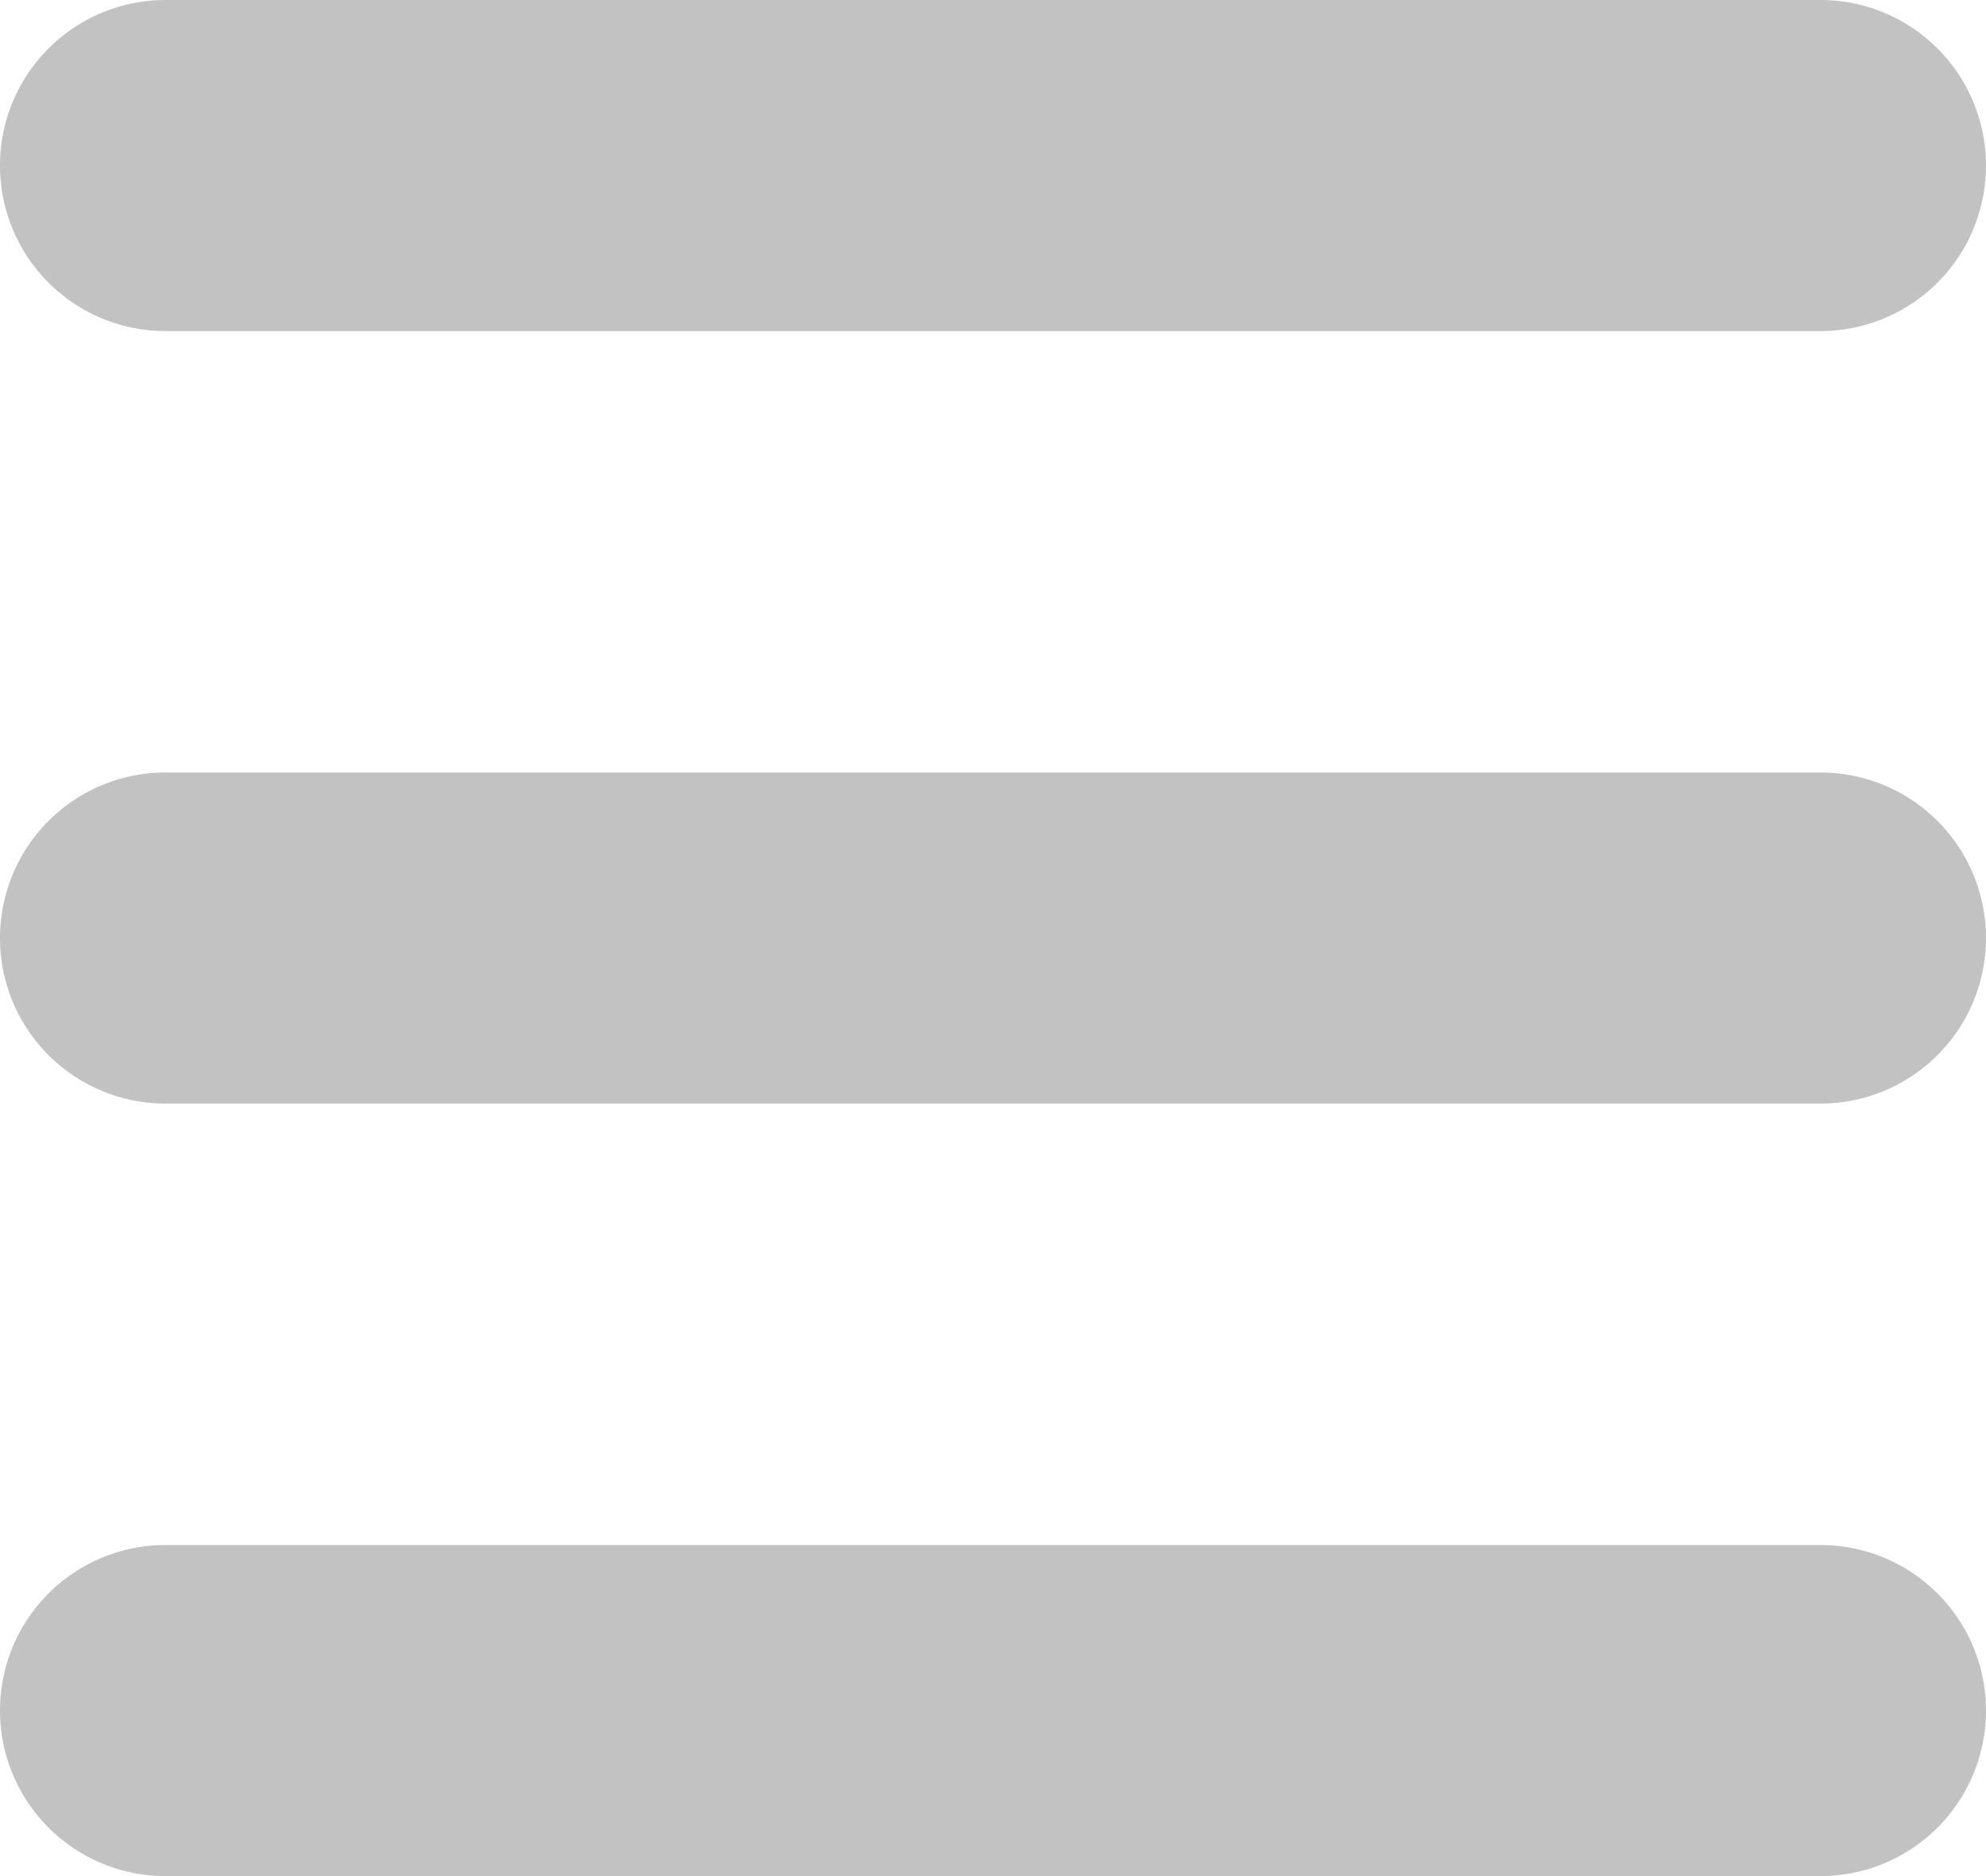<svg xmlns="http://www.w3.org/2000/svg" width="18" height="17" viewBox="0 0 18 17">
    <path fill="#C2C2C2" fill-rule="evenodd" d="M16.5 14a1.5 1.5 0 0 1 0 3h-15a1.5 1.5 0 0 1 0-3h15zm0-7a1.5 1.5 0 0 1 0 3h-15a1.5 1.5 0 0 1 0-3h15zm0-7a1.5 1.5 0 0 1 0 3h-15a1.5 1.5 0 0 1 0-3h15z"/>
</svg>
